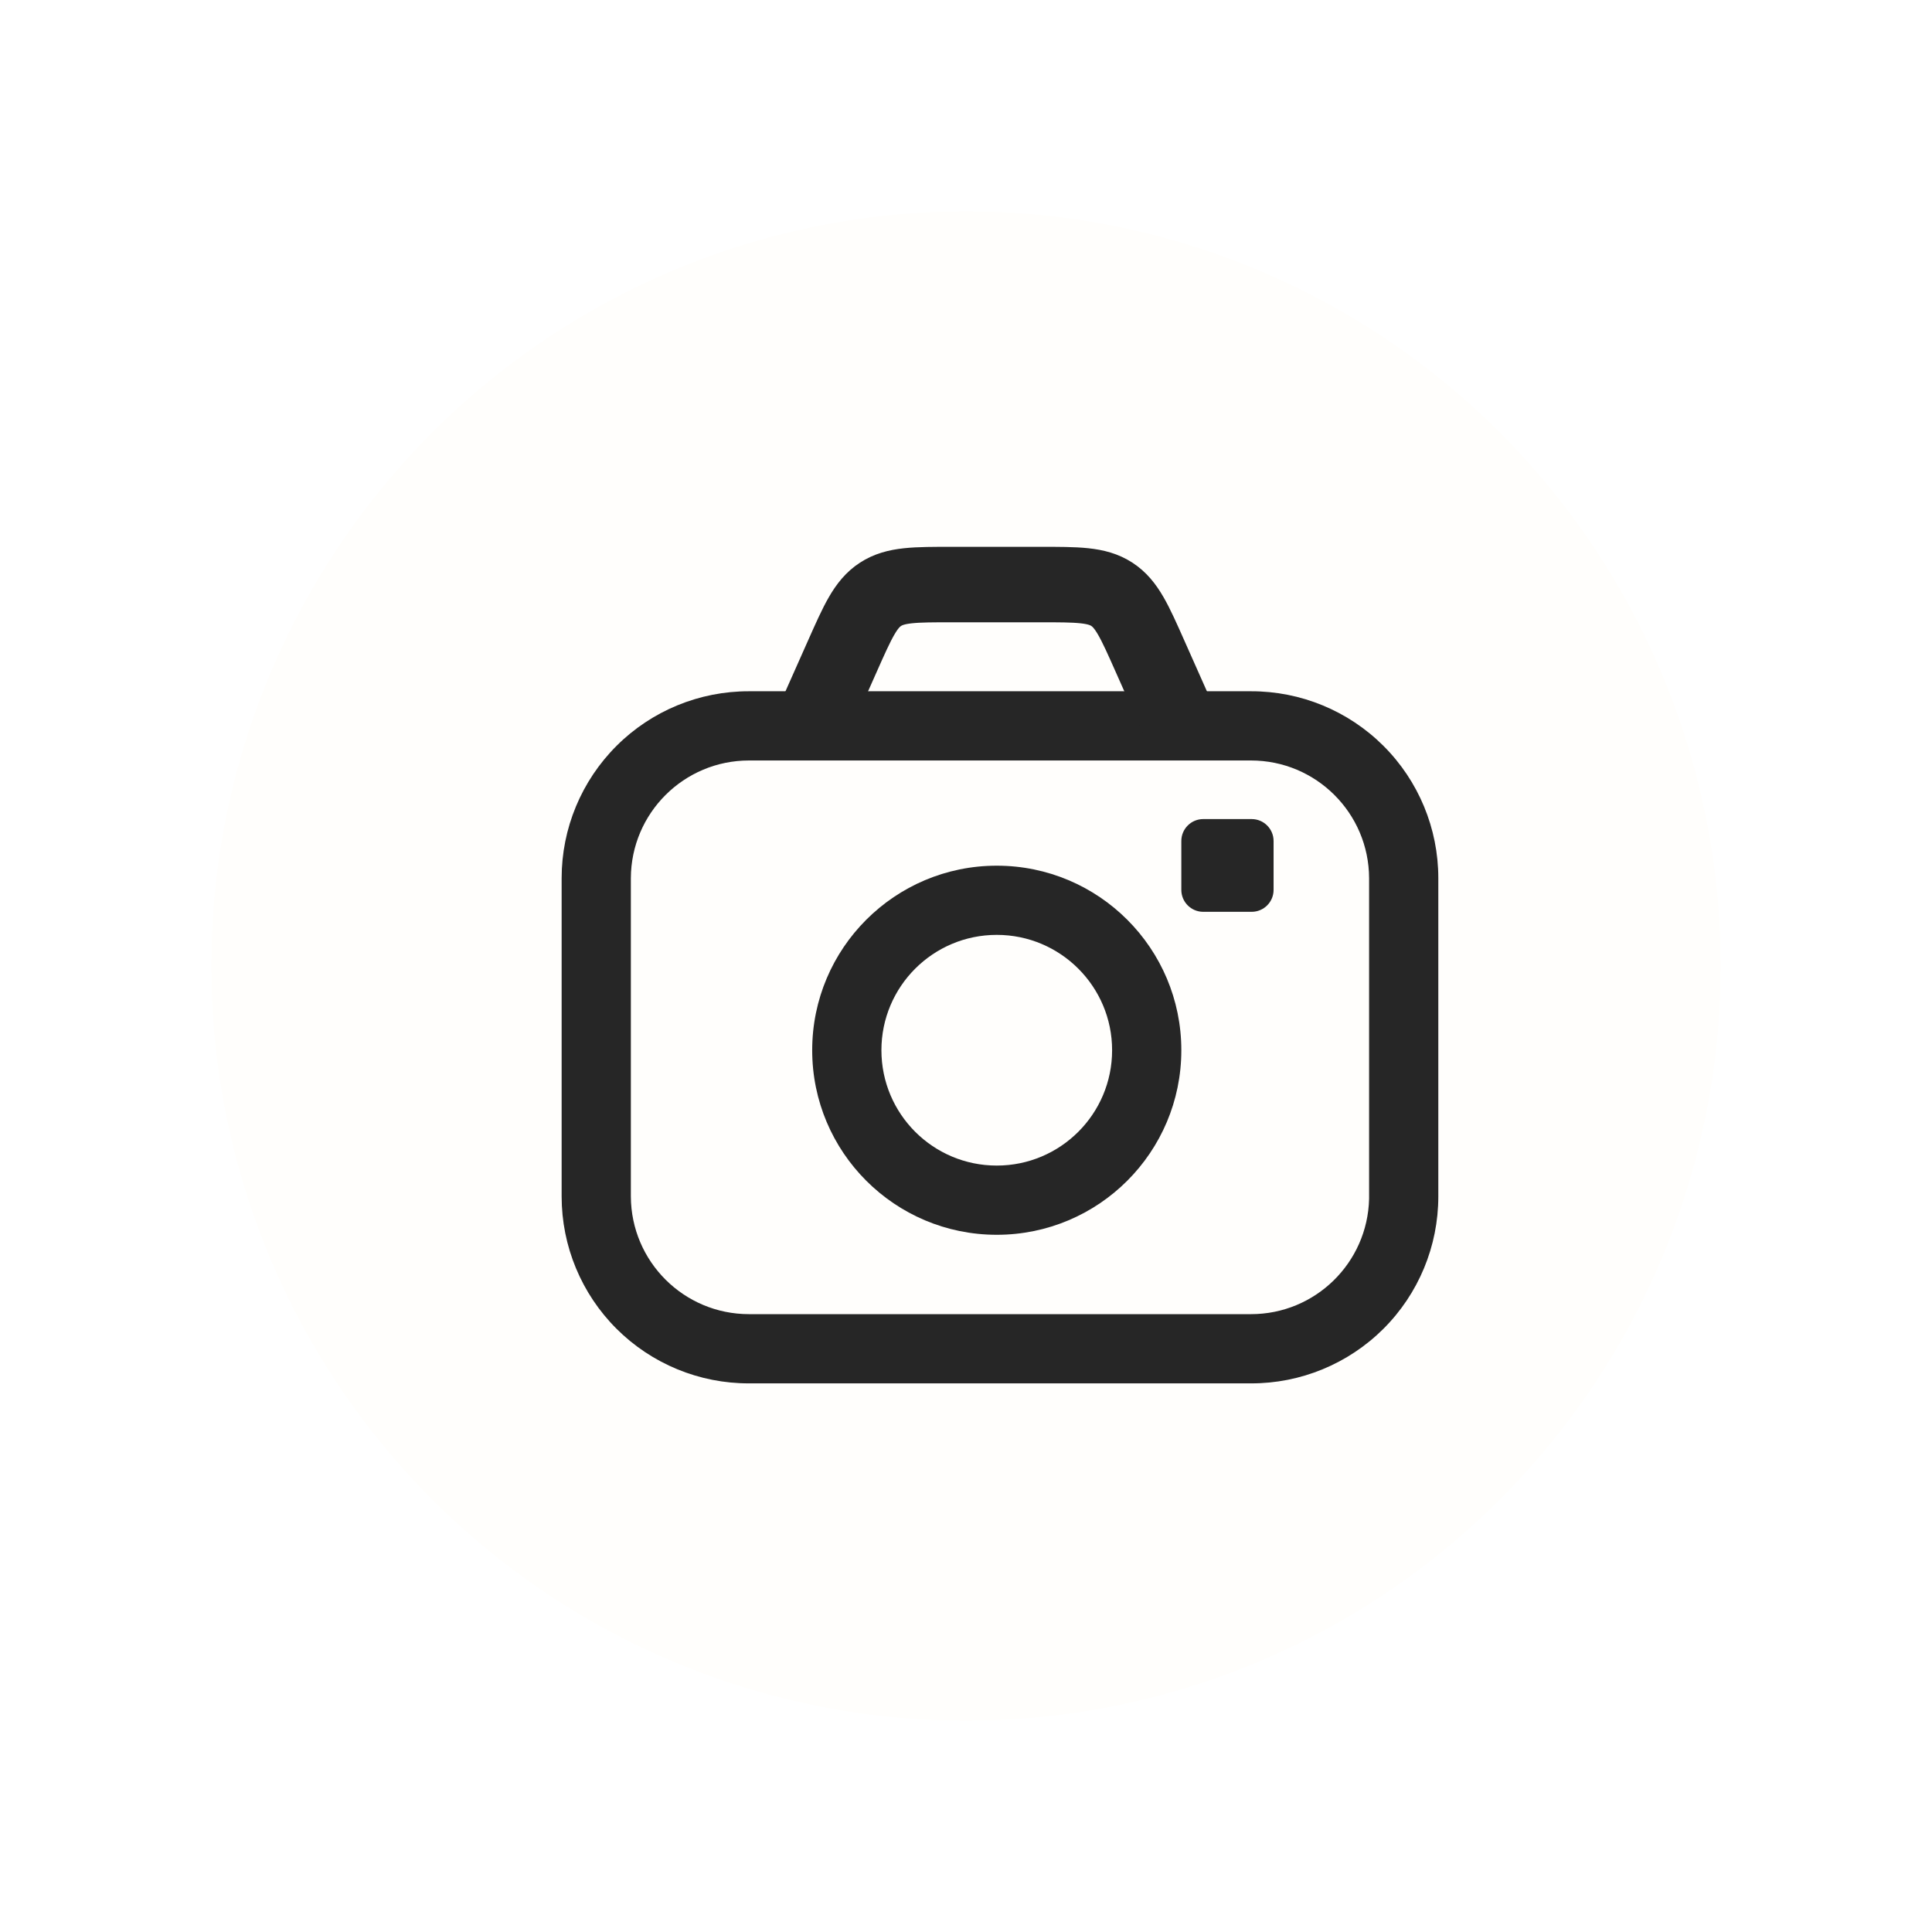 <svg width="64" height="64" viewBox="0 0 64 64" fill="none" xmlns="http://www.w3.org/2000/svg">
<g filter="url(#filter0_d_33_471)">
<circle cx="33" cy="33" r="25" fill="#FFFEFC"/>
</g>
<path fill-rule="evenodd" clip-rule="evenodd" d="M24.811 22.899H33.126H37.283H41.441C43.085 22.895 44.663 23.545 45.828 24.707C46.992 25.868 47.646 27.445 47.646 29.089V39.635C47.646 41.28 46.992 42.857 45.828 44.018C44.663 45.179 43.085 45.83 41.441 45.826H24.811C23.167 45.83 21.588 45.179 20.424 44.018C19.26 42.857 18.605 41.28 18.605 39.635V29.089C18.605 27.445 19.26 25.868 20.424 24.707C21.588 23.545 23.167 22.895 24.811 22.899ZM41.441 43.533C43.566 43.534 45.303 41.837 45.353 39.712V29.089C45.345 26.934 43.596 25.192 41.441 25.192H24.811C22.656 25.192 20.907 26.934 20.898 29.089V39.635C20.907 41.791 22.656 43.533 24.811 43.533H41.441Z" fill="#262626"/>
<path fill-rule="evenodd" clip-rule="evenodd" d="M26.905 34.79C26.905 31.414 29.642 28.677 33.019 28.677C36.395 28.677 39.133 31.414 39.133 34.79C39.133 38.167 36.395 40.904 33.019 40.904C29.642 40.904 26.905 38.167 26.905 34.79ZM29.198 34.79C29.198 36.901 30.908 38.611 33.019 38.611C35.129 38.611 36.84 36.901 36.84 34.79C36.84 32.68 35.129 30.969 33.019 30.969C30.908 30.969 29.198 32.68 29.198 34.79Z" fill="#262626"/>
<path d="M39.133 27.859C39.133 27.458 39.458 27.133 39.858 27.133H41.463C41.864 27.133 42.189 27.458 42.189 27.859V29.479C42.189 29.88 41.864 30.205 41.463 30.205H39.858C39.458 30.205 39.133 29.88 39.133 29.479V27.859Z" fill="#262626"/>
<path d="M39.061 23.909L38.096 21.739C37.584 20.586 37.328 20.01 36.831 19.687C36.333 19.364 35.703 19.364 34.441 19.364H31.559C30.297 19.364 29.667 19.364 29.169 19.687C28.672 20.01 28.416 20.586 27.904 21.739L26.939 23.909" stroke="#262626" stroke-width="2.5"/>
<defs>
<filter id="filter0_d_33_471" x="0" y="0" width="64" height="64" filterUnits="userSpaceOnUse" color-interpolation-filters="sRGB">
<feFlood flood-opacity="0" result="BackgroundImageFix"/>
<feColorMatrix in="SourceAlpha" type="matrix" values="0 0 0 0 0 0 0 0 0 0 0 0 0 0 0 0 0 0 127 0" result="hardAlpha"/>
<feOffset dx="-1" dy="-1"/>
<feGaussianBlur stdDeviation="3.5"/>
<feComposite in2="hardAlpha" operator="out"/>
<feColorMatrix type="matrix" values="0 0 0 0 0 0 0 0 0 0 0 0 0 0 0 0 0 0 0.25 0"/>
<feBlend mode="normal" in2="BackgroundImageFix" result="effect1_dropShadow_33_471"/>
<feBlend mode="normal" in="SourceGraphic" in2="effect1_dropShadow_33_471" result="shape"/>
</filter>
</defs>
</svg>
